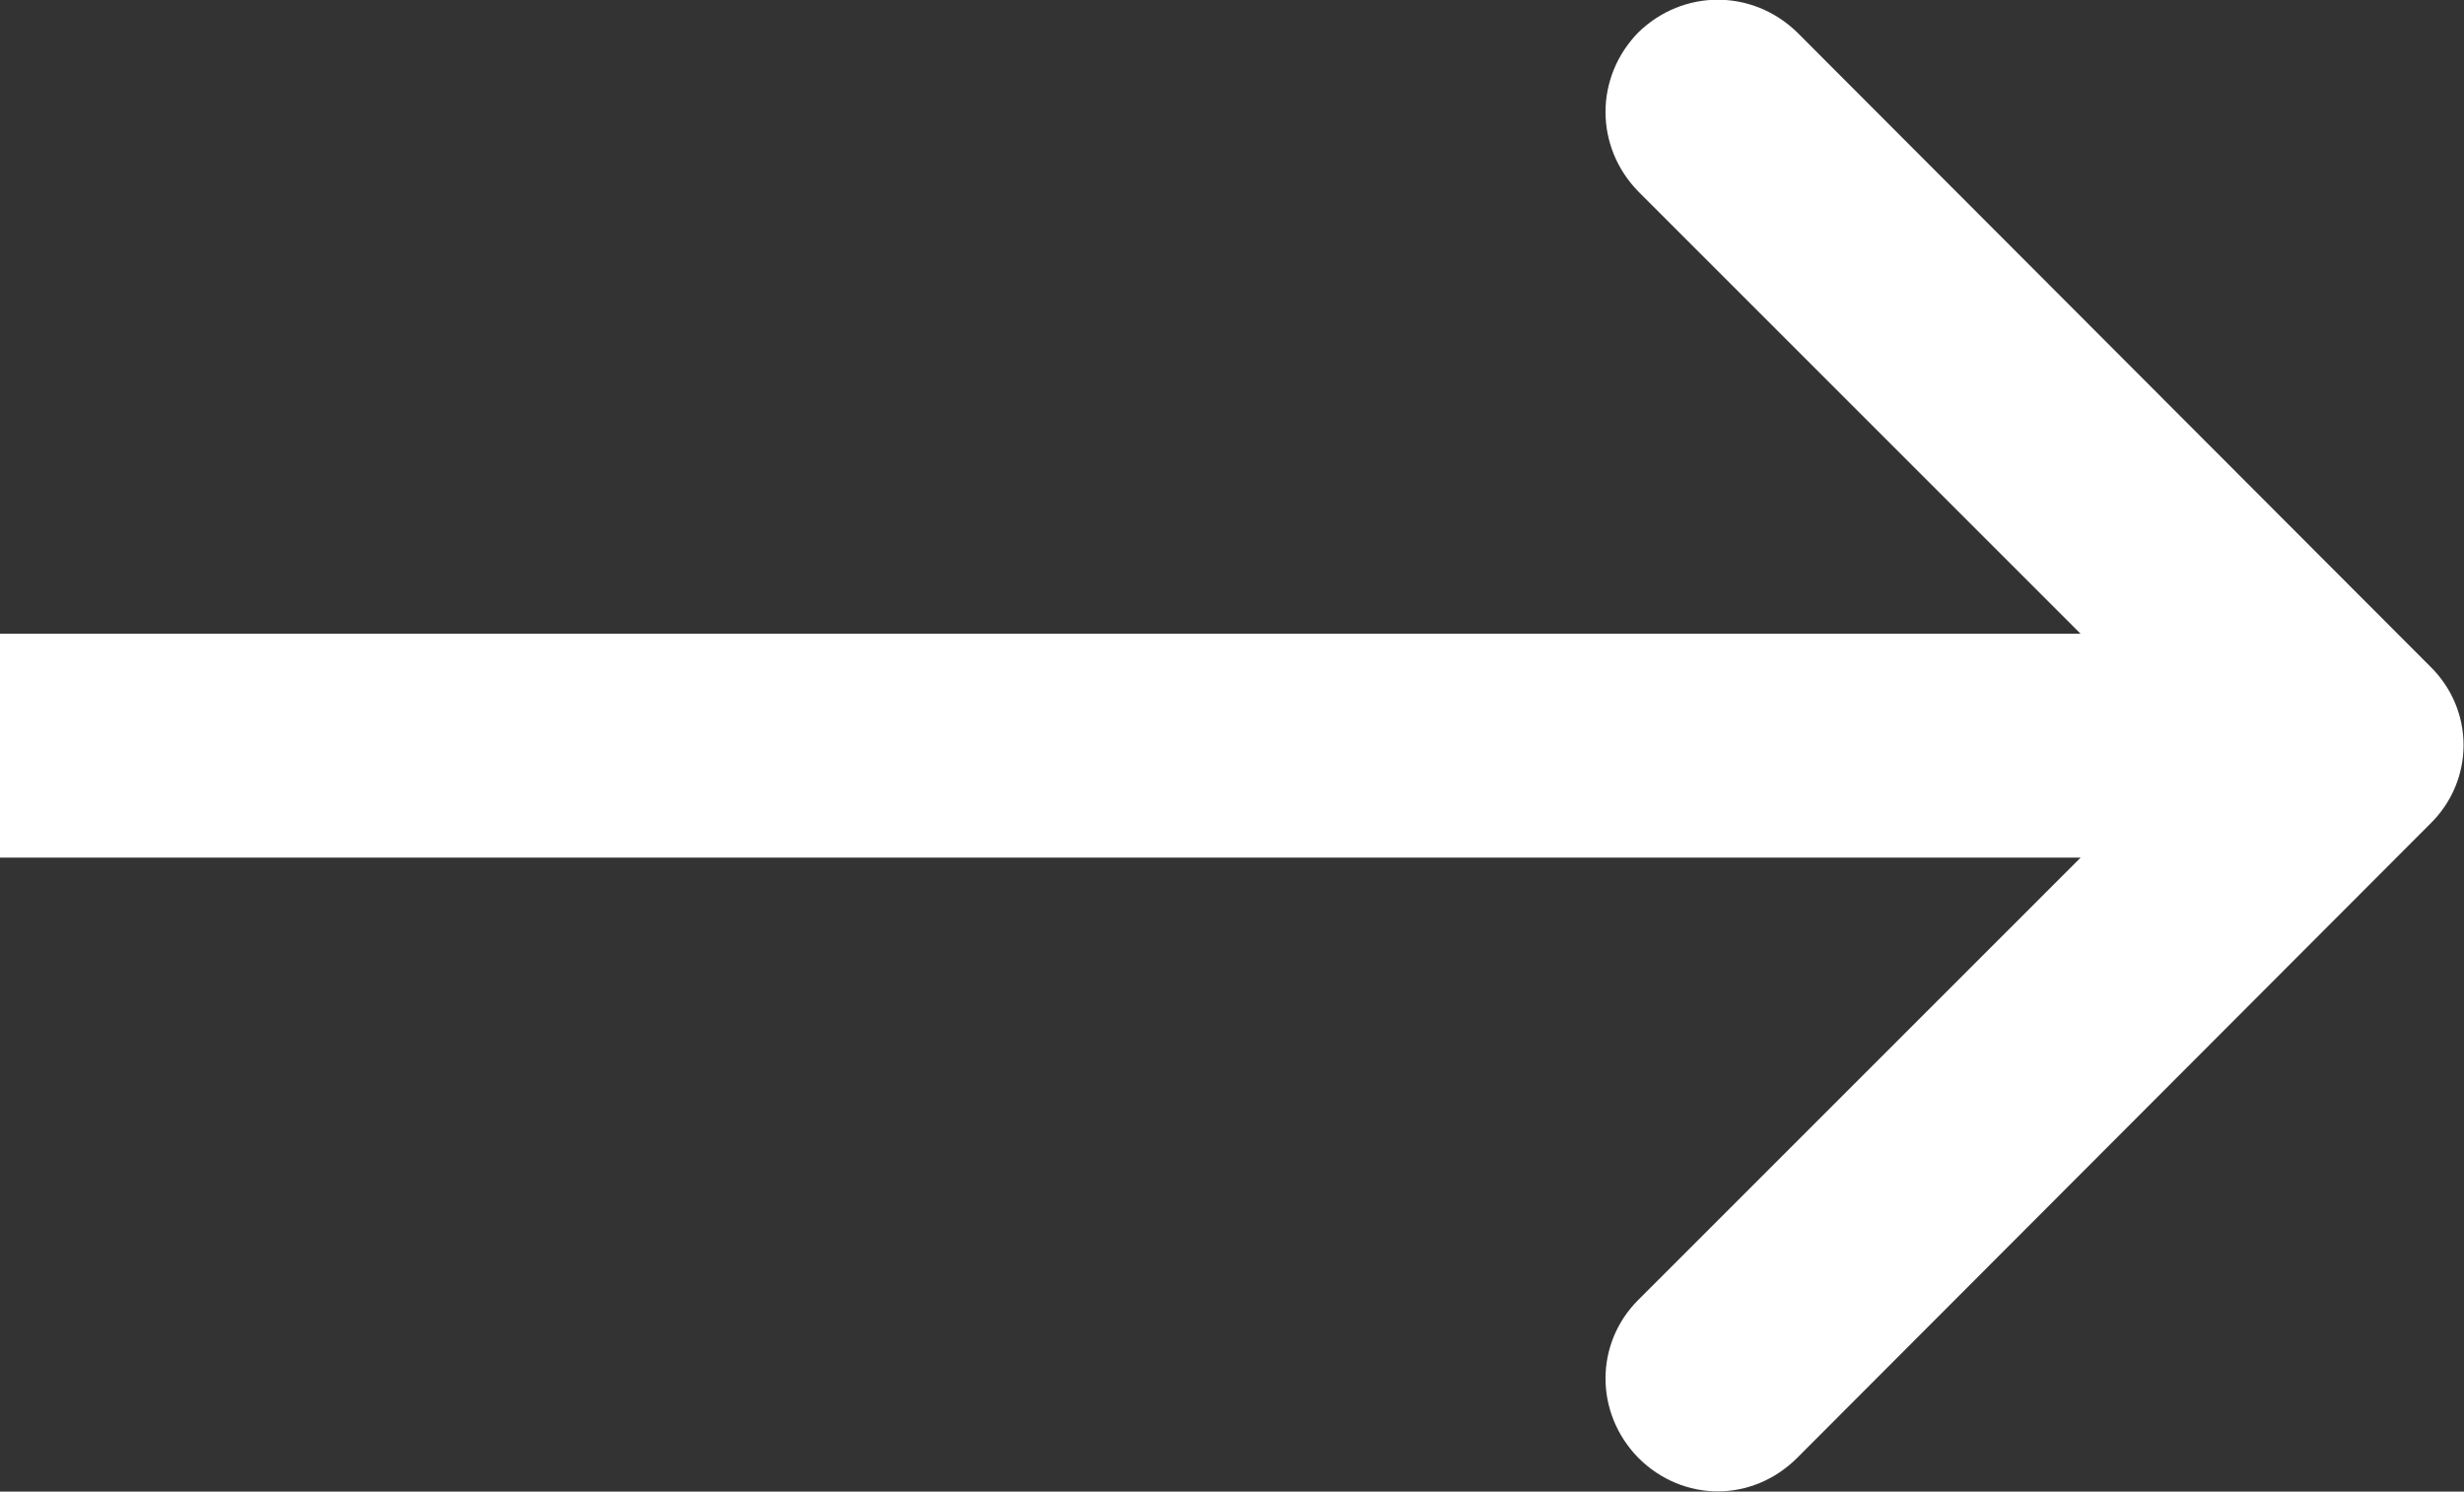 <svg width="22.004" height="13.322" viewBox="0 0 22.004 13.322" fill="none" xmlns="http://www.w3.org/2000/svg" xmlns:xlink="http://www.w3.org/1999/xlink">
	<rect x="0" y="0" width="22.004" height="13.322" fill="#333333" stroke="none"/>
	<desc>
			Created with Pixso.
	</desc>
	<defs/>
	<path id="Arrow 1" d="M18.58 5.66L14.63 1.71C14.24 1.31 14.24 0.69 14.63 0.29C15.03 -0.1 15.65 -0.1 16.05 0.29L21.7 5.95C22.1 6.34 22.1 6.97 21.7 7.36L16.05 13.02C15.65 13.42 15.03 13.42 14.63 13.02C14.24 12.62 14.24 12 14.63 11.61L18.58 7.66L0 7.66L0 5.66L18.58 5.66Z" fill="#FFFFFF" fill-opacity="1" fill-rule="evenodd"/>
</svg>
